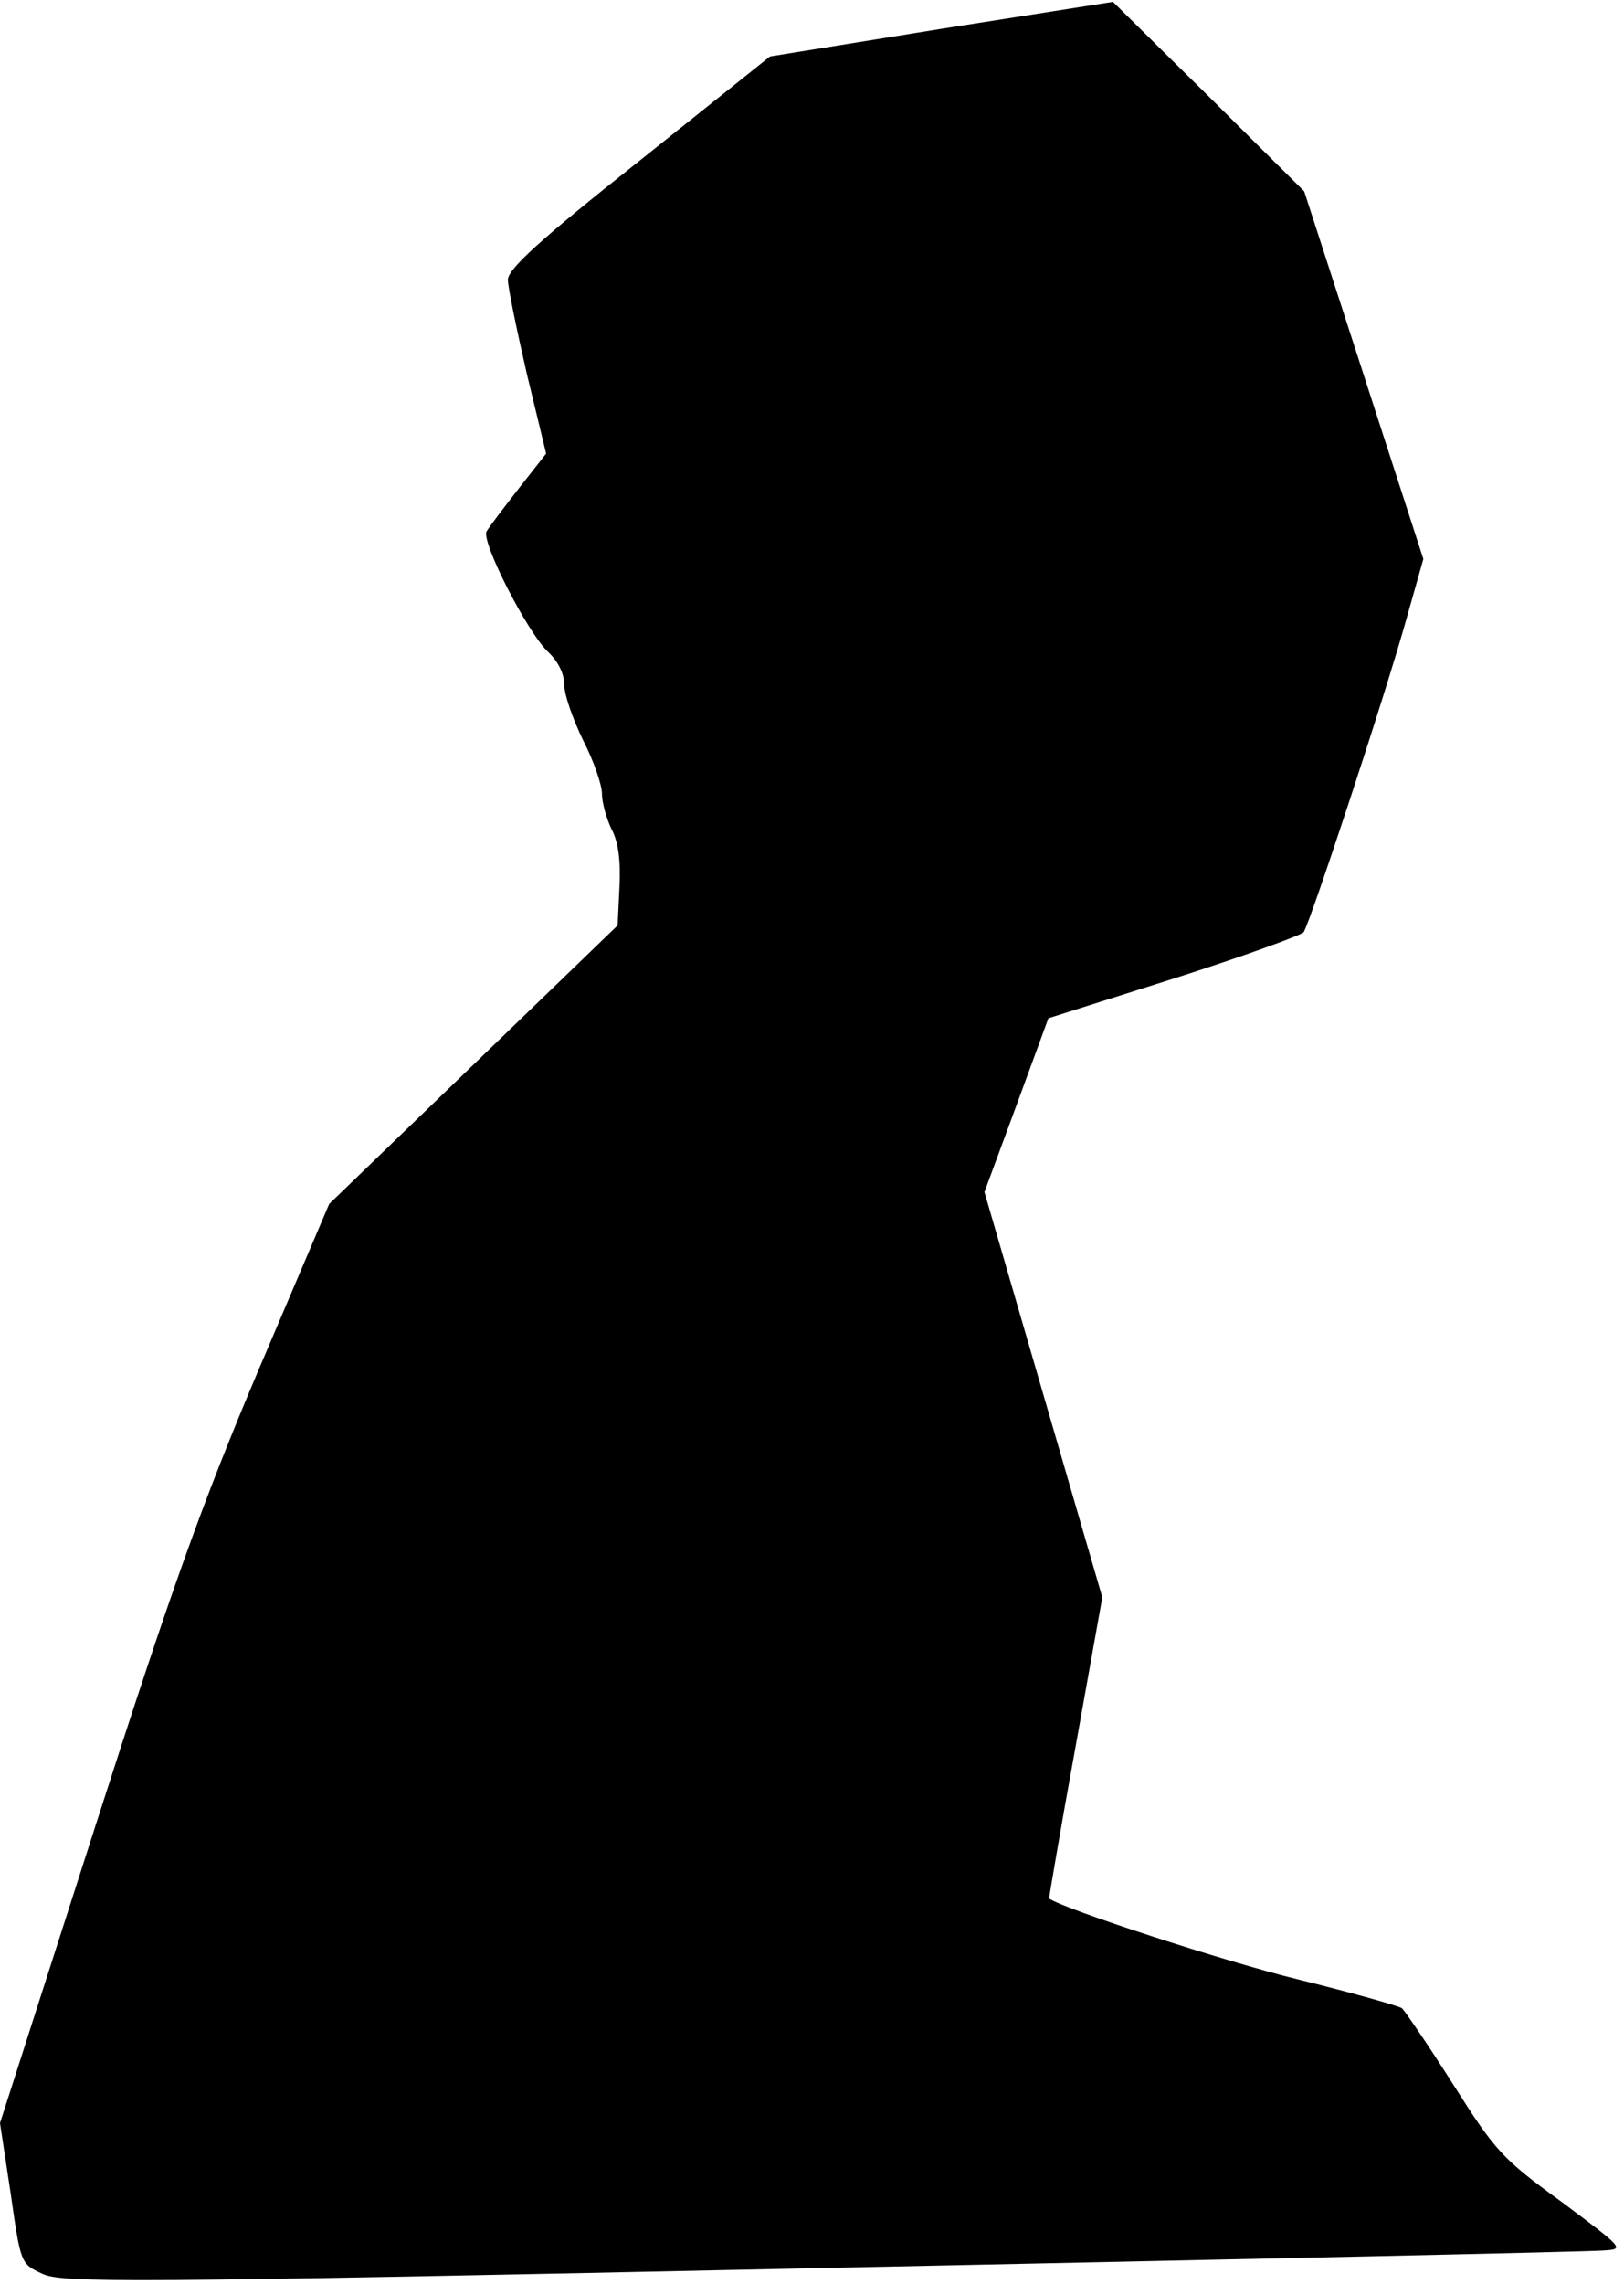 <?xml version="1.0" standalone="no"?>
<!DOCTYPE svg PUBLIC "-//W3C//DTD SVG 20010904//EN"
 "http://www.w3.org/TR/2001/REC-SVG-20010904/DTD/svg10.dtd">
<svg version="1.0" xmlns="http://www.w3.org/2000/svg"
 width="259pt" height="364pt" viewBox="0 0 259 364"
 preserveAspectRatio="xMidYMid meet">
<g transform="translate(0,364) scale(0.1,-0.1)"
fill="#000000" stroke="none">
<path fill="#000000" stroke="none" d="M1501 3594 l-273 -44 -209 -167 c-159
-126 -209 -172 -209 -189 0 -12 14 -79 30 -149 l31 -128 -44 -56 c-24 -31 -47
-61 -51 -68 -9 -16 65 -161 98 -192 16 -15 26 -35 26 -53 0 -16 14 -55 30 -88
17 -33 30 -71 30 -85 0 -14 7 -39 15 -56 11 -20 15 -50 13 -92 l-3 -62 -230
-222 -230 -222 -112 -263 c-91 -215 -139 -349 -262 -732 l-151 -470 17 -112
c16 -112 16 -112 50 -128 32 -15 123 -15 1246 9 667 14 1227 26 1245 28 33 2
32 3 -67 77 -95 69 -106 81 -173 187 -40 63 -77 117 -82 122 -6 4 -81 25 -166
46 -115 28 -373 112 -397 129 0 1 18 109 42 240 l43 240 -94 323 -94 323 51
138 51 139 199 63 c110 35 203 69 208 74 10 14 131 380 165 503 l26 92 -95
293 -95 293 -152 151 -153 151 -274 -43z"/>
</g>
</svg>
